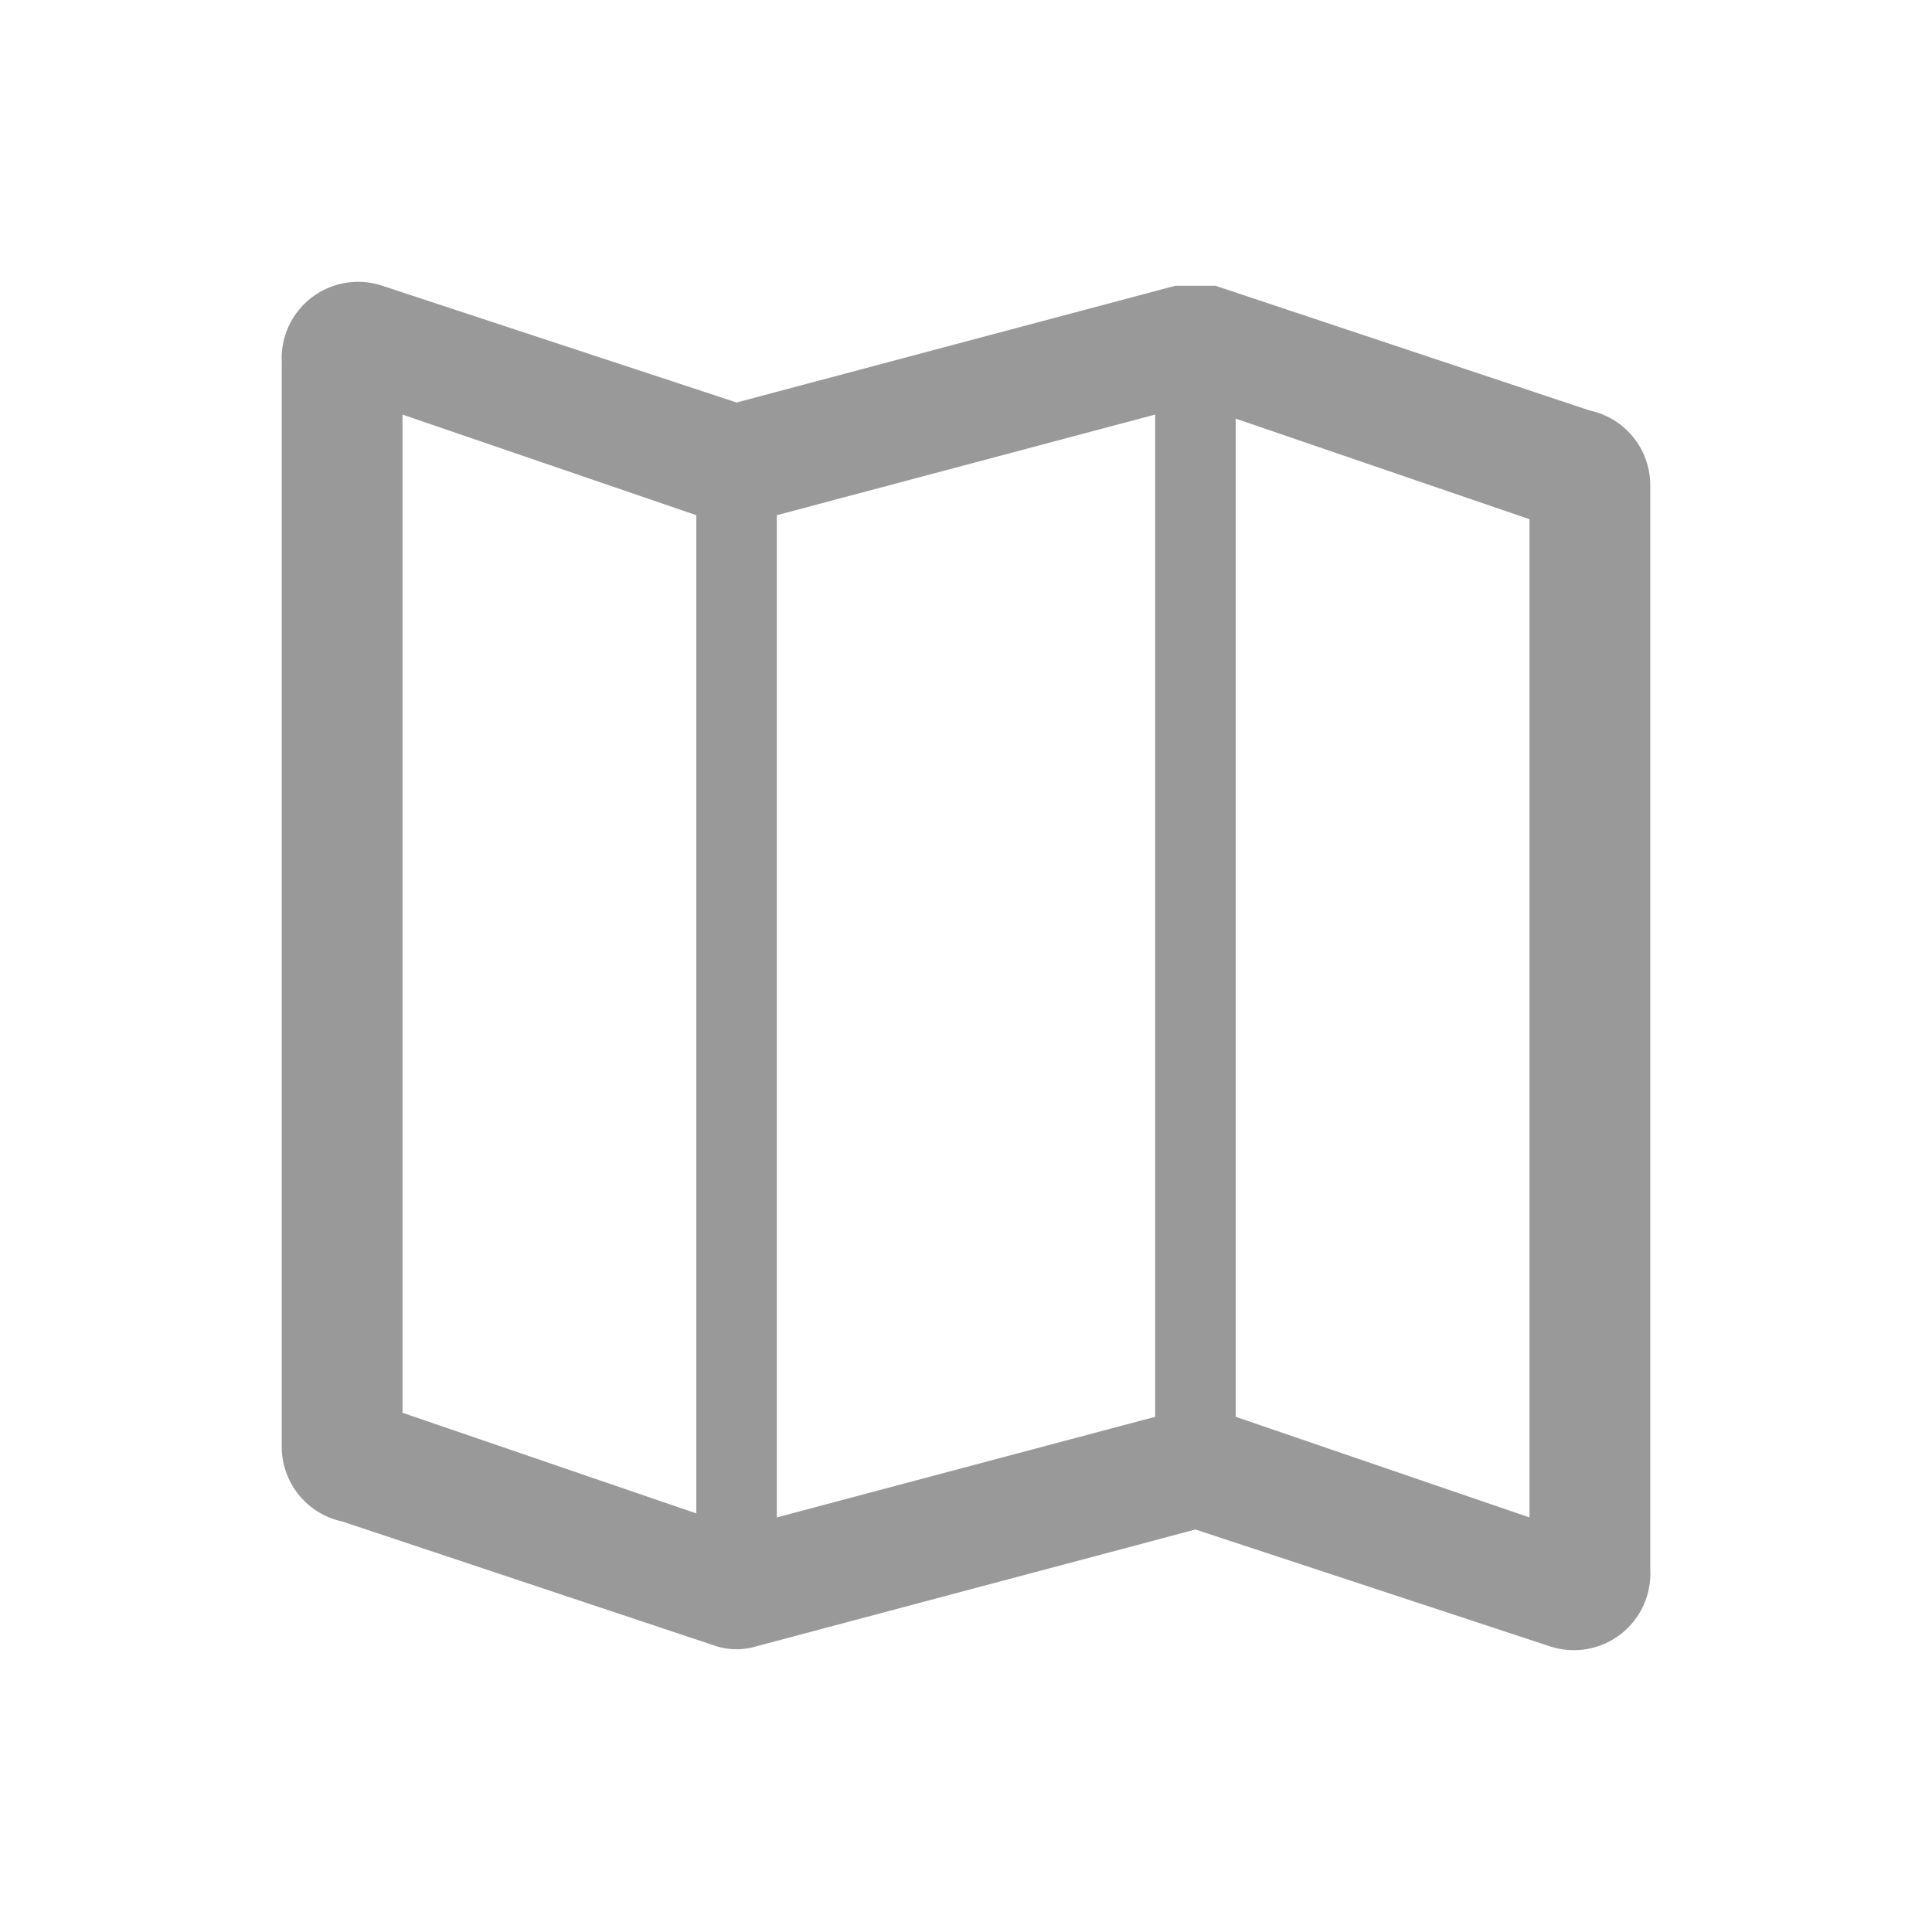 <svg xmlns="http://www.w3.org/2000/svg" viewBox="0 0 48 48"><defs><style>.a{fill:none;}.b{fill:#999;}</style></defs><title>Store-Map-48px</title><rect class="a" width="48" height="48"/><path class="b" d="M39.5,10.2,30.2,7.1h-1L18.3,10,9.5,7.1A1.9,1.9,0,0,0,7,9V35.9a1.9,1.9,0,0,0,1.5,1.9l9.3,3.1a1.7,1.7,0,0,0,1,0L29.7,38l8.8,2.9A1.9,1.9,0,0,0,41,39V12.1A1.9,1.9,0,0,0,39.5,10.2ZM19.3,12.8l9.4-2.5V35.2l-9.4,2.5ZM10,10.3l7.3,2.5V37.6L10,35.1ZM38,37.7l-7.3-2.5V10.4L38,12.9Z"/></svg>